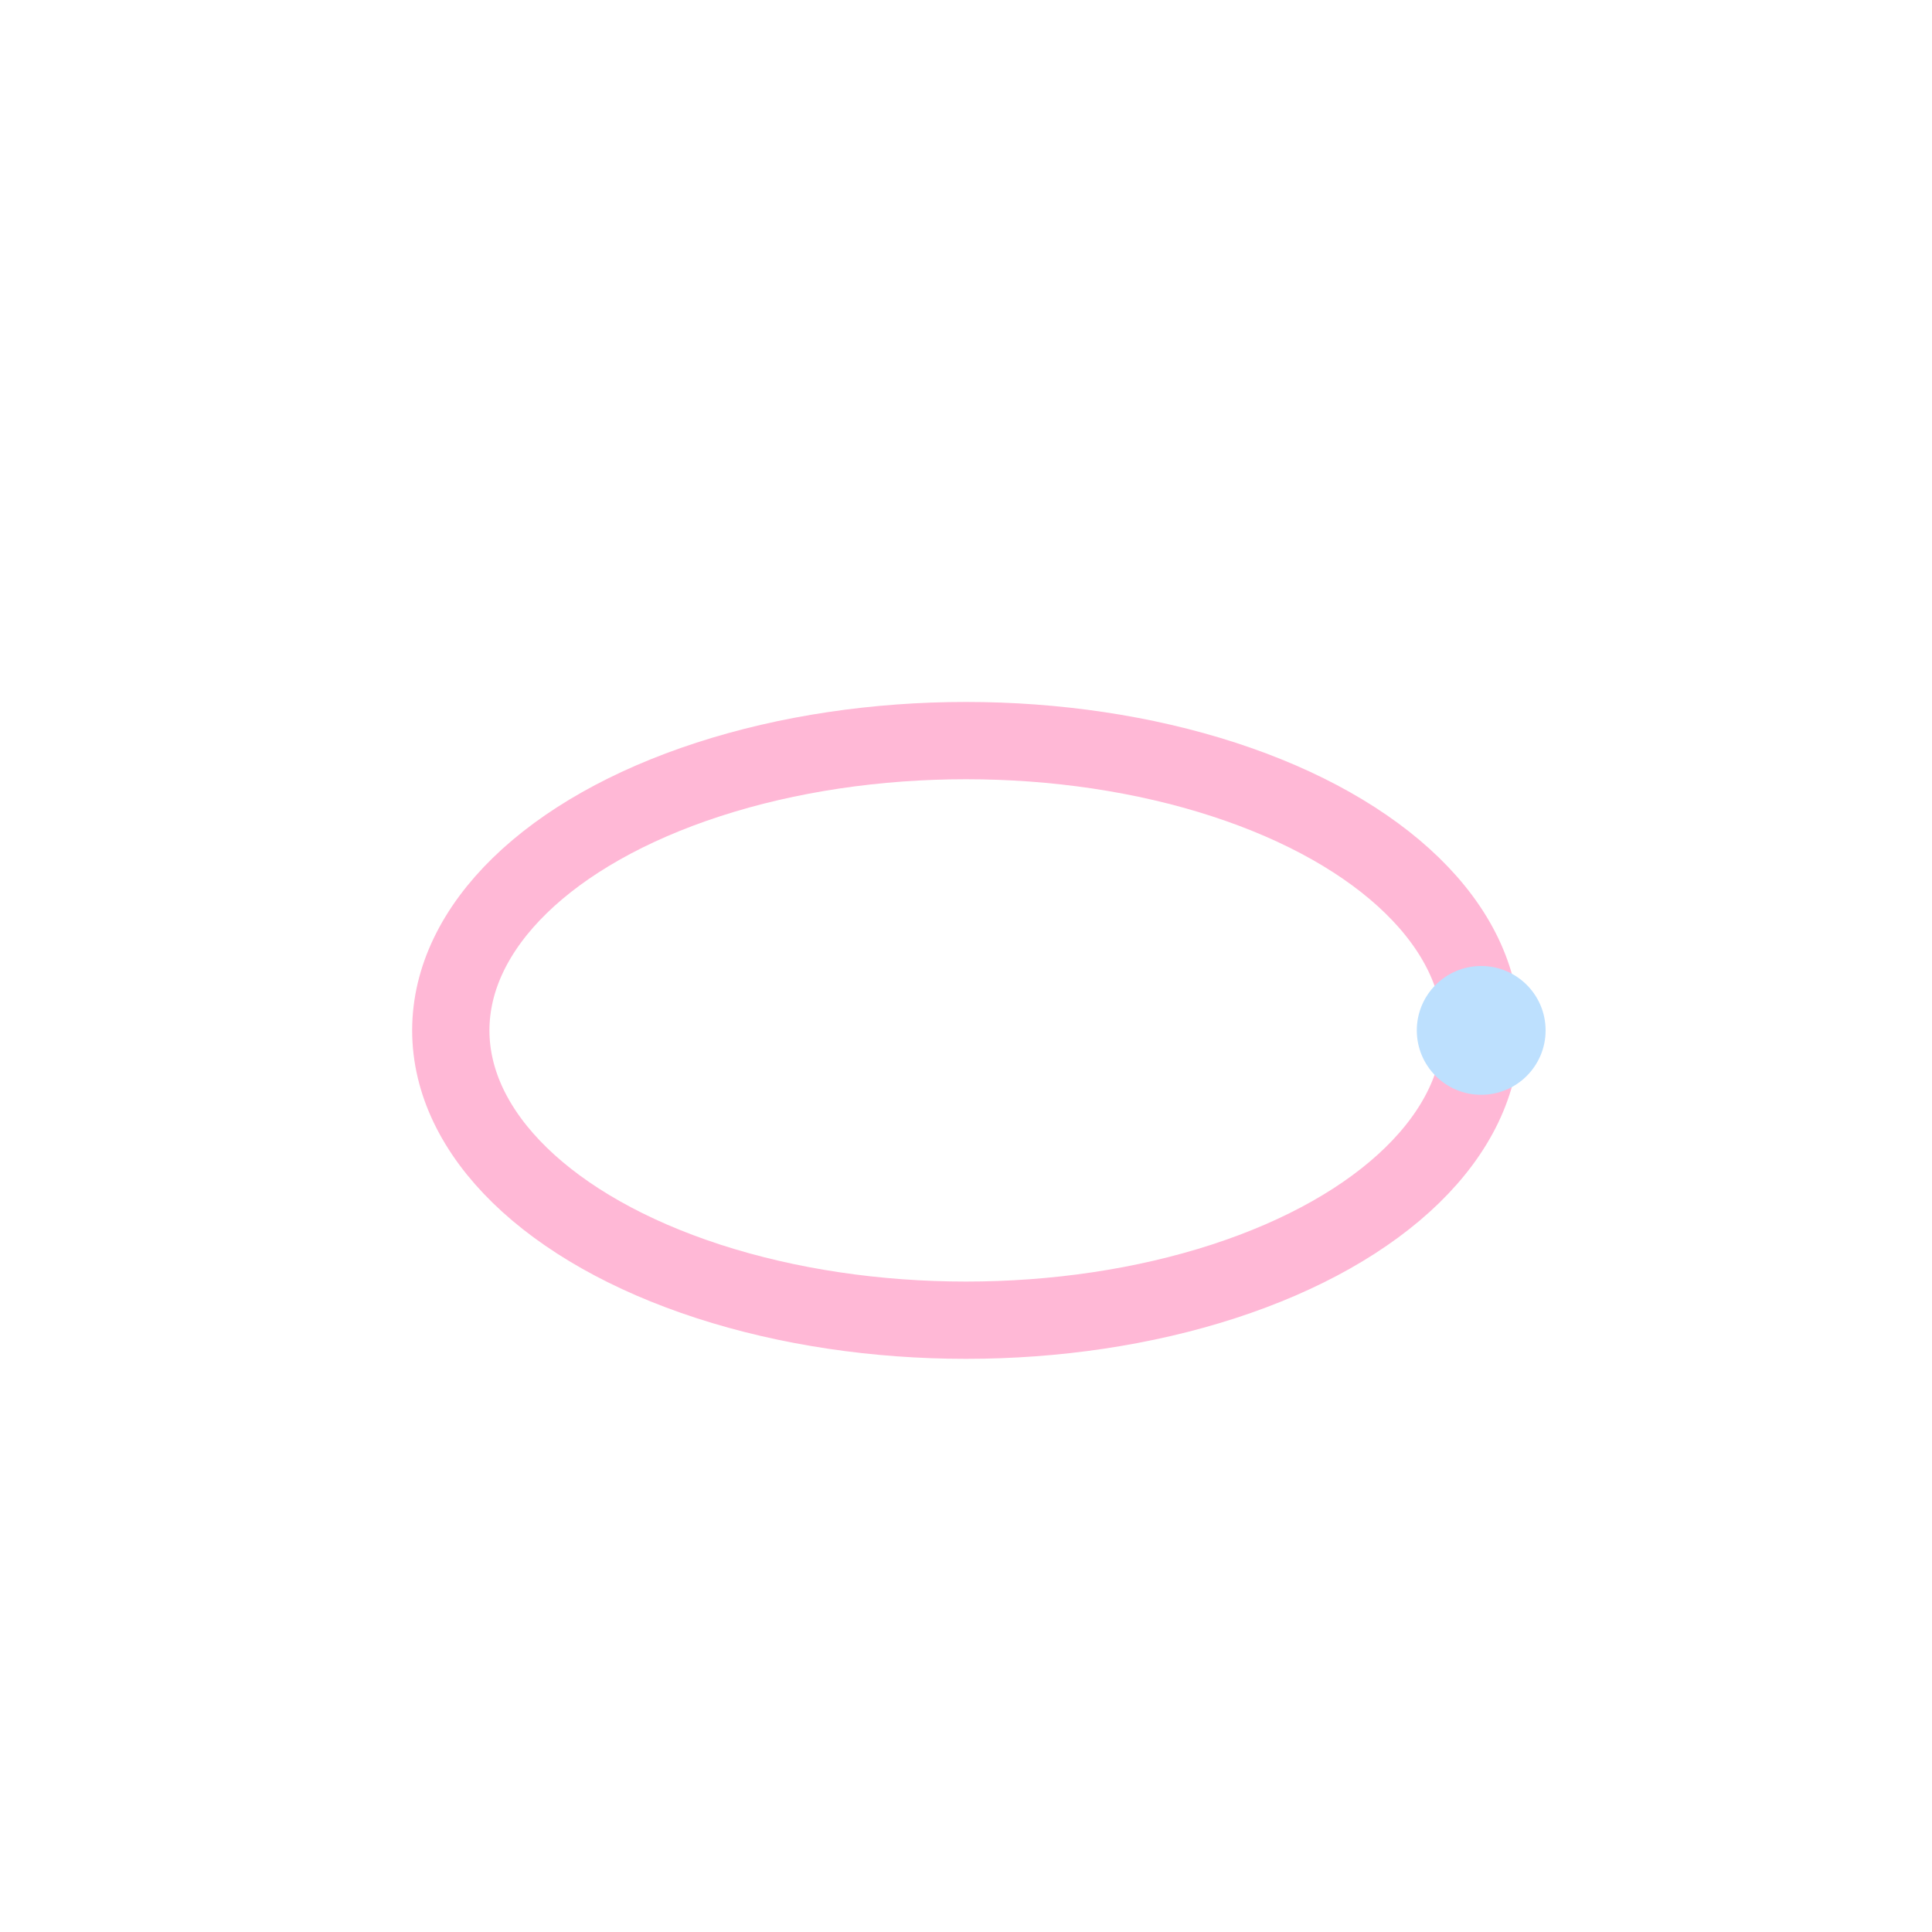 <svg xmlns="http://www.w3.org/2000/svg" viewBox="0 0 300 300">

<style>
  .shadow{ filter:url(#shadow) }
  .shine{ opacity:.15 }
</style>
<defs>
  <filter id="shadow" x="-50%" y="-50%" width="200%" height="200%">
    <feDropShadow dx="0" dy="4" stdDeviation="4" flood-color="#000" flood-opacity="0.15"/>
  </filter>
  <linearGradient id="grad1" x1="0" x2="1" y1="0" y2="1">
    <stop offset="0%" stop-color="#BDE0FE"/>
    <stop offset="100%" stop-color="#FFD6E7"/>
  </linearGradient>
</defs>

<rect width="100%" height="100%" rx="32" fill="white"/>
<ellipse cx="150" cy="160" rx="80" ry="45" fill="none" stroke="#ffb8d6" stroke-width="12" class="shadow"/>
<circle cx="230" cy="160" r="10" fill="#BDE0FE" class="shadow"/>
</svg>